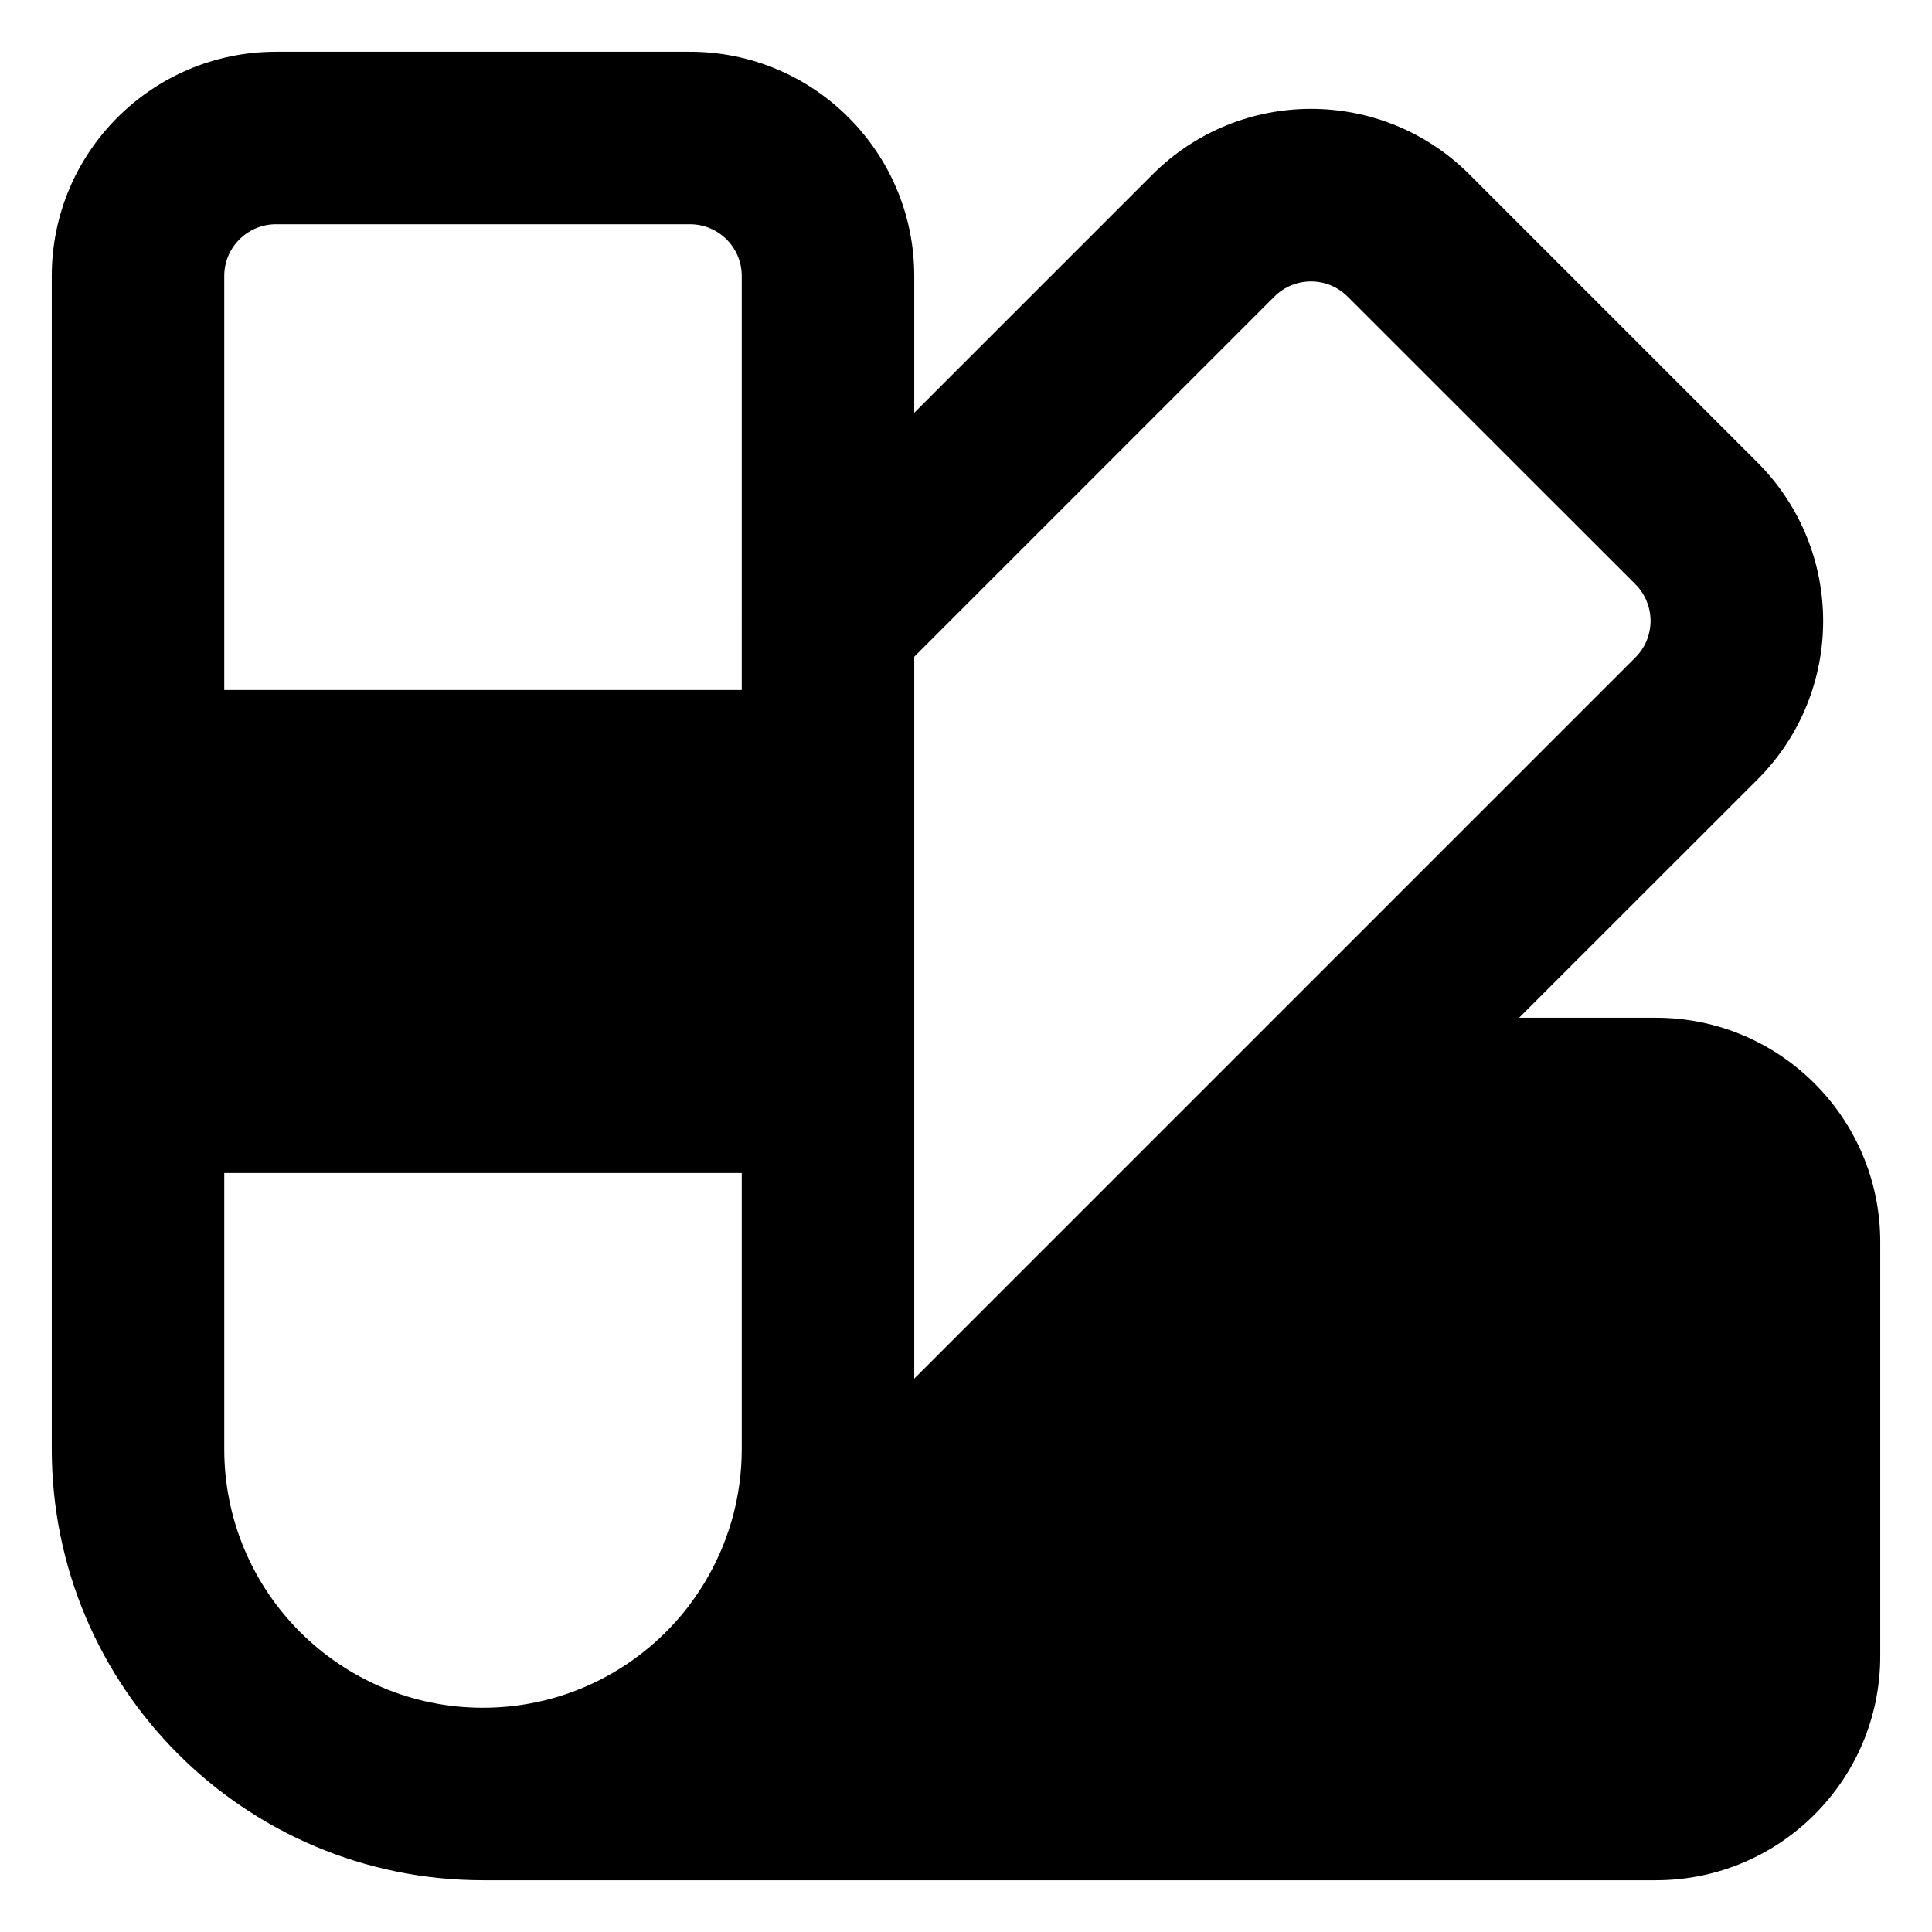 <svg xmlns="http://www.w3.org/2000/svg" fill="none" viewBox="0 0 14 14" id="Color-Swatches--Streamline-Core-Remix">
  <desc>
    Color Swatches Streamline Icon: https://streamlinehq.com
  </desc>
  <g id="Free Remix/Interface Essential/color-swatches--color-colors-design-painting-palette-sample-swatch">
    <path id="Union" fill="#000000" fill-rule="evenodd" d="M0.375 2C0.375 1.103 1.103 0.375 2 0.375h3c0.897 0 1.625 0.728 1.625 1.625v0.991l1.726 -1.726c0.635 -0.635 1.664 -0.635 2.298 0l2.086 2.086c0.635 0.635 0.635 1.663 -0 2.298L11.008 7.375H12c0.897 0 1.625 0.728 1.625 1.625v3c0 0.897 -0.728 1.625 -1.625 1.625H3.5c-1.726 0 -3.125 -1.399 -3.125 -3.125V2Zm4.94 8.971c-0.062 0.239 -0.17 0.46 -0.314 0.652 -0.002 0.003 -0.004 0.006 -0.006 0.009 -0.342 0.451 -0.885 0.743 -1.495 0.743 -1.036 0 -1.875 -0.84 -1.875 -1.875v-2h3.75v2c0 0.163 -0.021 0.321 -0.06 0.471ZM5.375 4.487c-0 0.004 -0 0.008 -0 0.012V5H1.625V2c0 -0.207 0.168 -0.375 0.375 -0.375h3c0.207 0 0.375 0.168 0.375 0.375v2.487Zm1.25 5.503 5.226 -5.226c0.146 -0.146 0.146 -0.384 0 -0.53L9.765 2.149c-0.146 -0.146 -0.384 -0.146 -0.53 0L6.625 4.759v5.232Z" clip-rule="evenodd" stroke-width="1"></path>
  </g>
</svg>